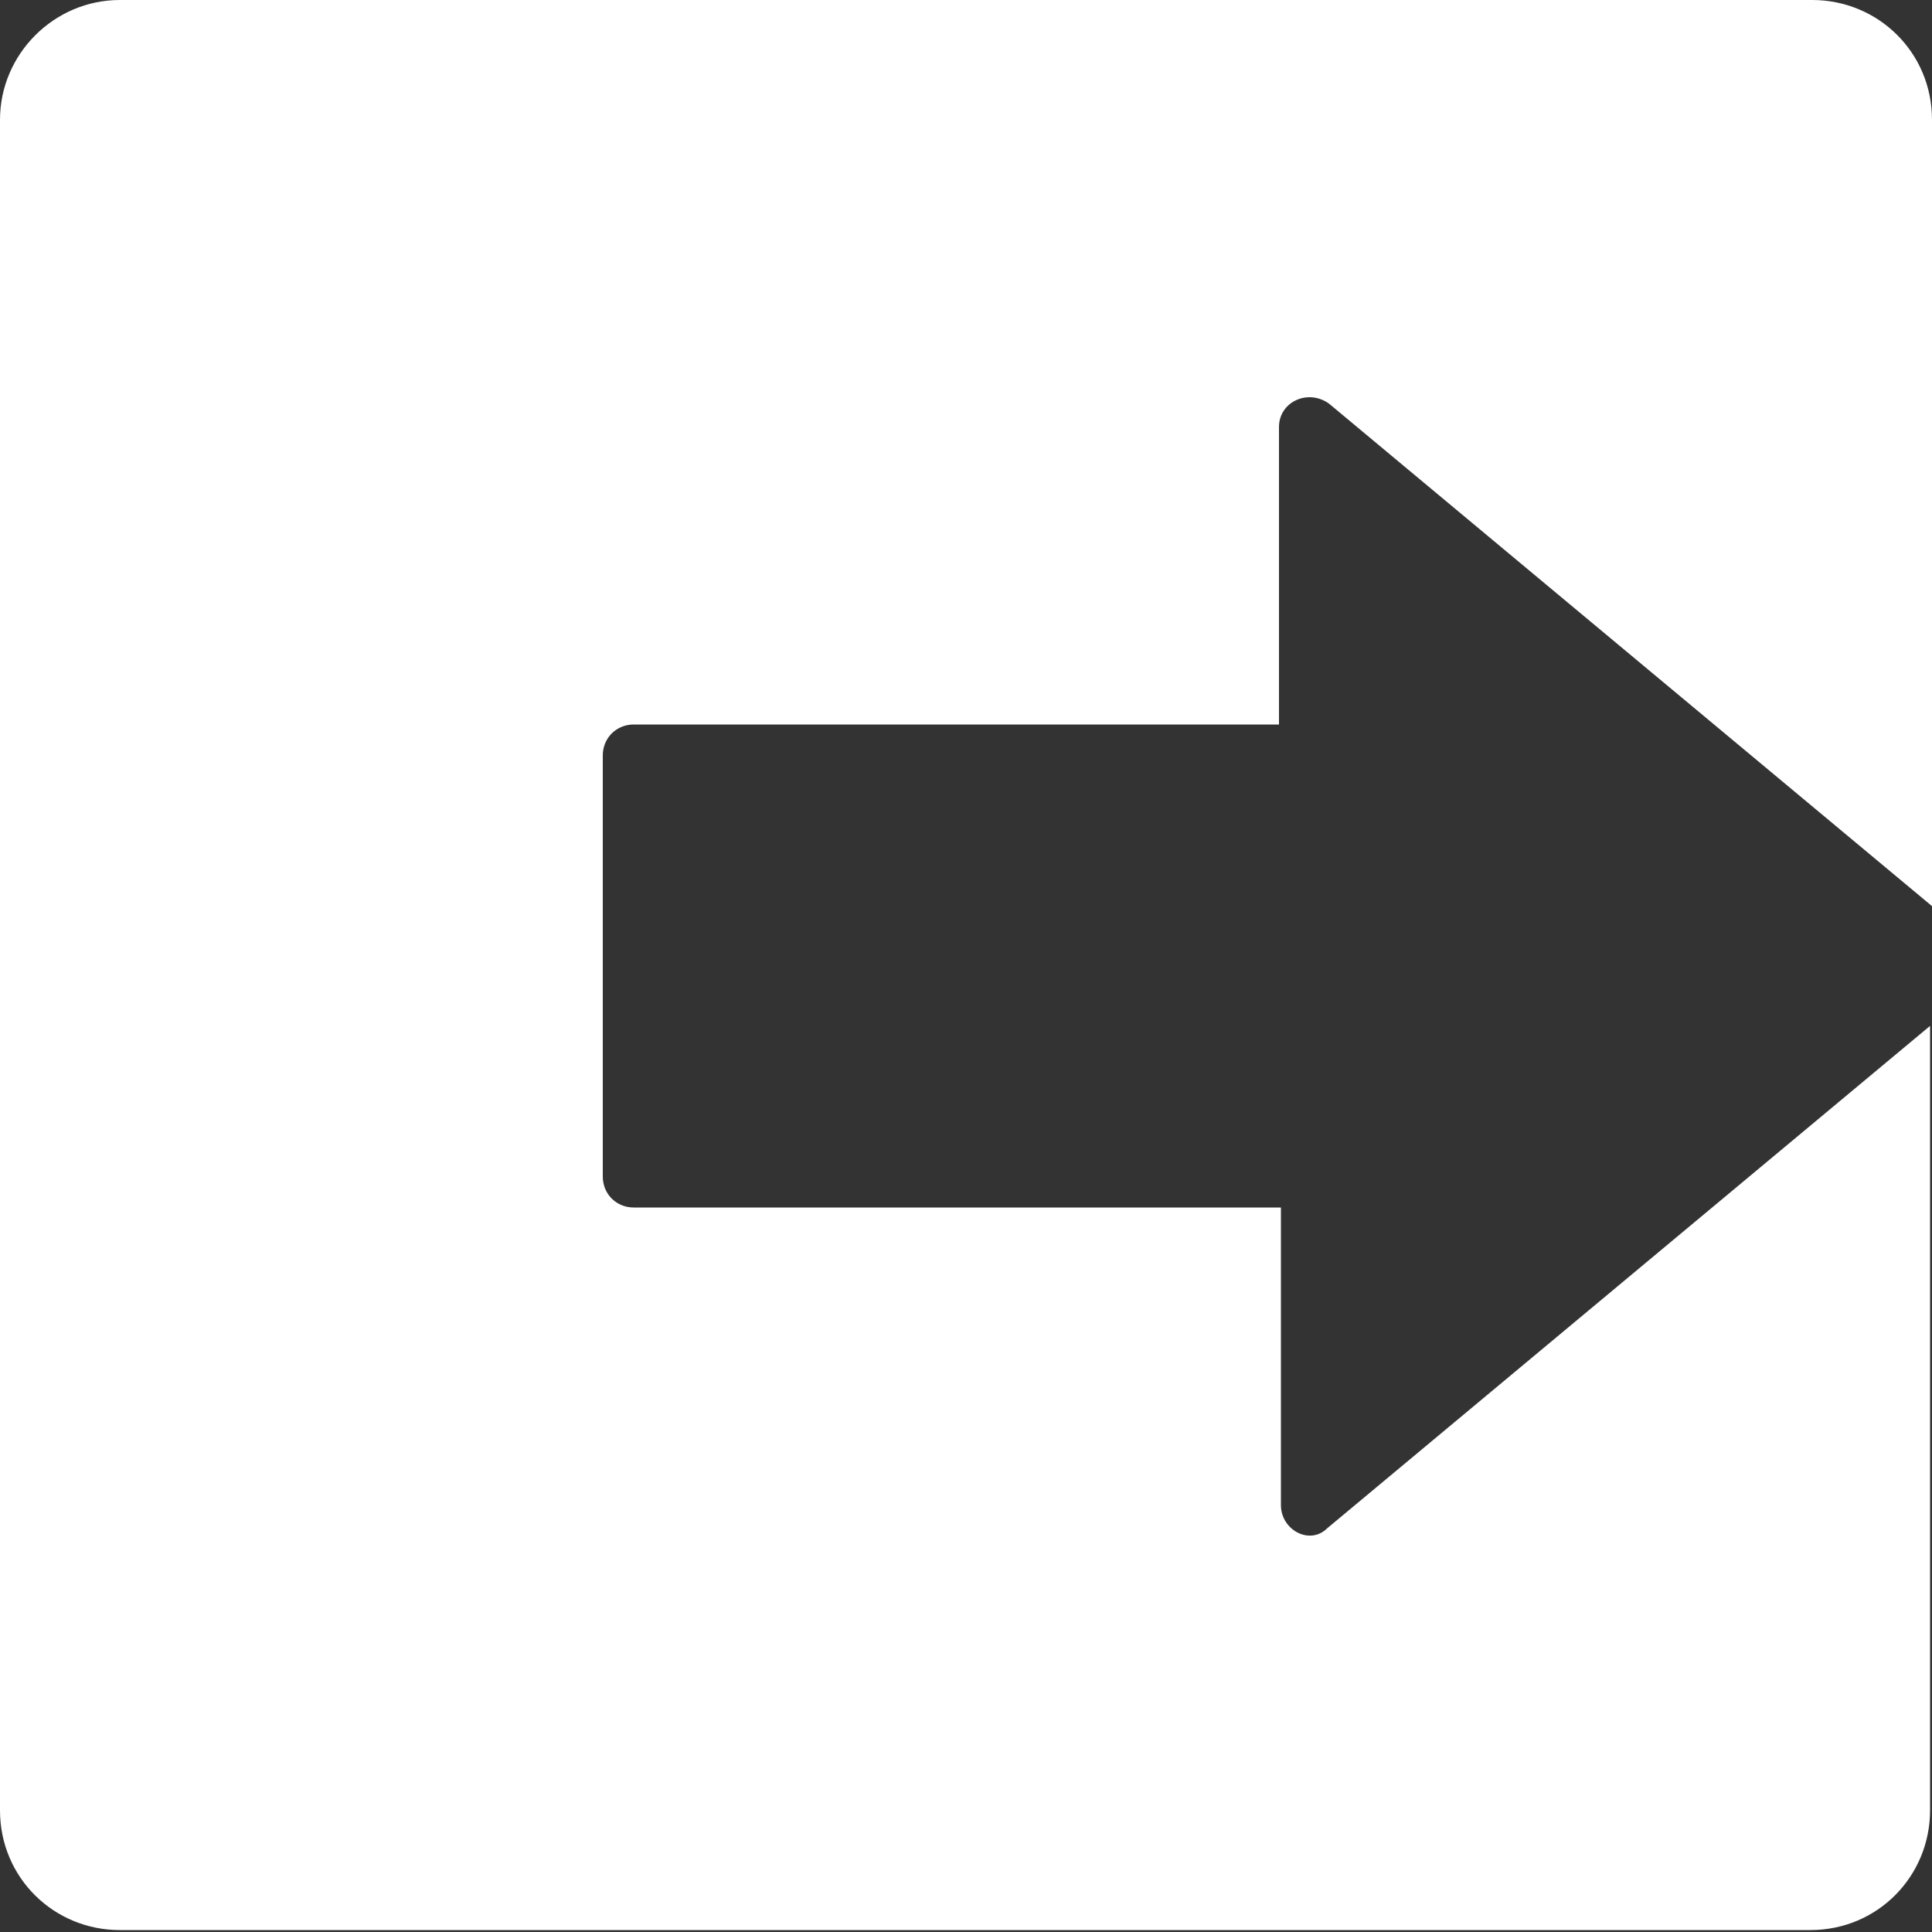 <?xml version="1.0" encoding="utf-8"?>
<!-- Generator: Adobe Illustrator 22.0.1, SVG Export Plug-In . SVG Version: 6.00 Build 0)  -->
<svg version="1.1" id="Layer_1" xmlns="http://www.w3.org/2000/svg" xmlns:xlink="http://www.w3.org/1999/xlink" x="0px" y="0px"
	 viewBox="0 0 100 100" style="enable-background:new 0 0 100 100;" xml:space="preserve">
<rect x="0" y="0" width="100" height="100" fill="#333333" stroke="none"/>
<style type="text/css">
	.st0{fill:#FFFFFF;}
</style>
<path class="st0" d="M66.3,77.9V62.5H32.8c-0.9,0-1.6-0.7-1.6-1.6V39.1c0-0.9,0.7-1.6,1.6-1.6h33.4V22.1c0-1.3,1.5-2,2.6-1.2
	l31.2,26V6.2c0-3.5-2.8-6.2-6.2-6.2H6.2C2.8,0,0,2.8,0,6.2v87.5c0,3.5,2.8,6.2,6.2,6.2h87.5c3.5,0,6.2-2.8,6.2-6.2V53.1l-31.2,26
	C67.8,80,66.3,79.2,66.3,77.9z"/>
</svg>
